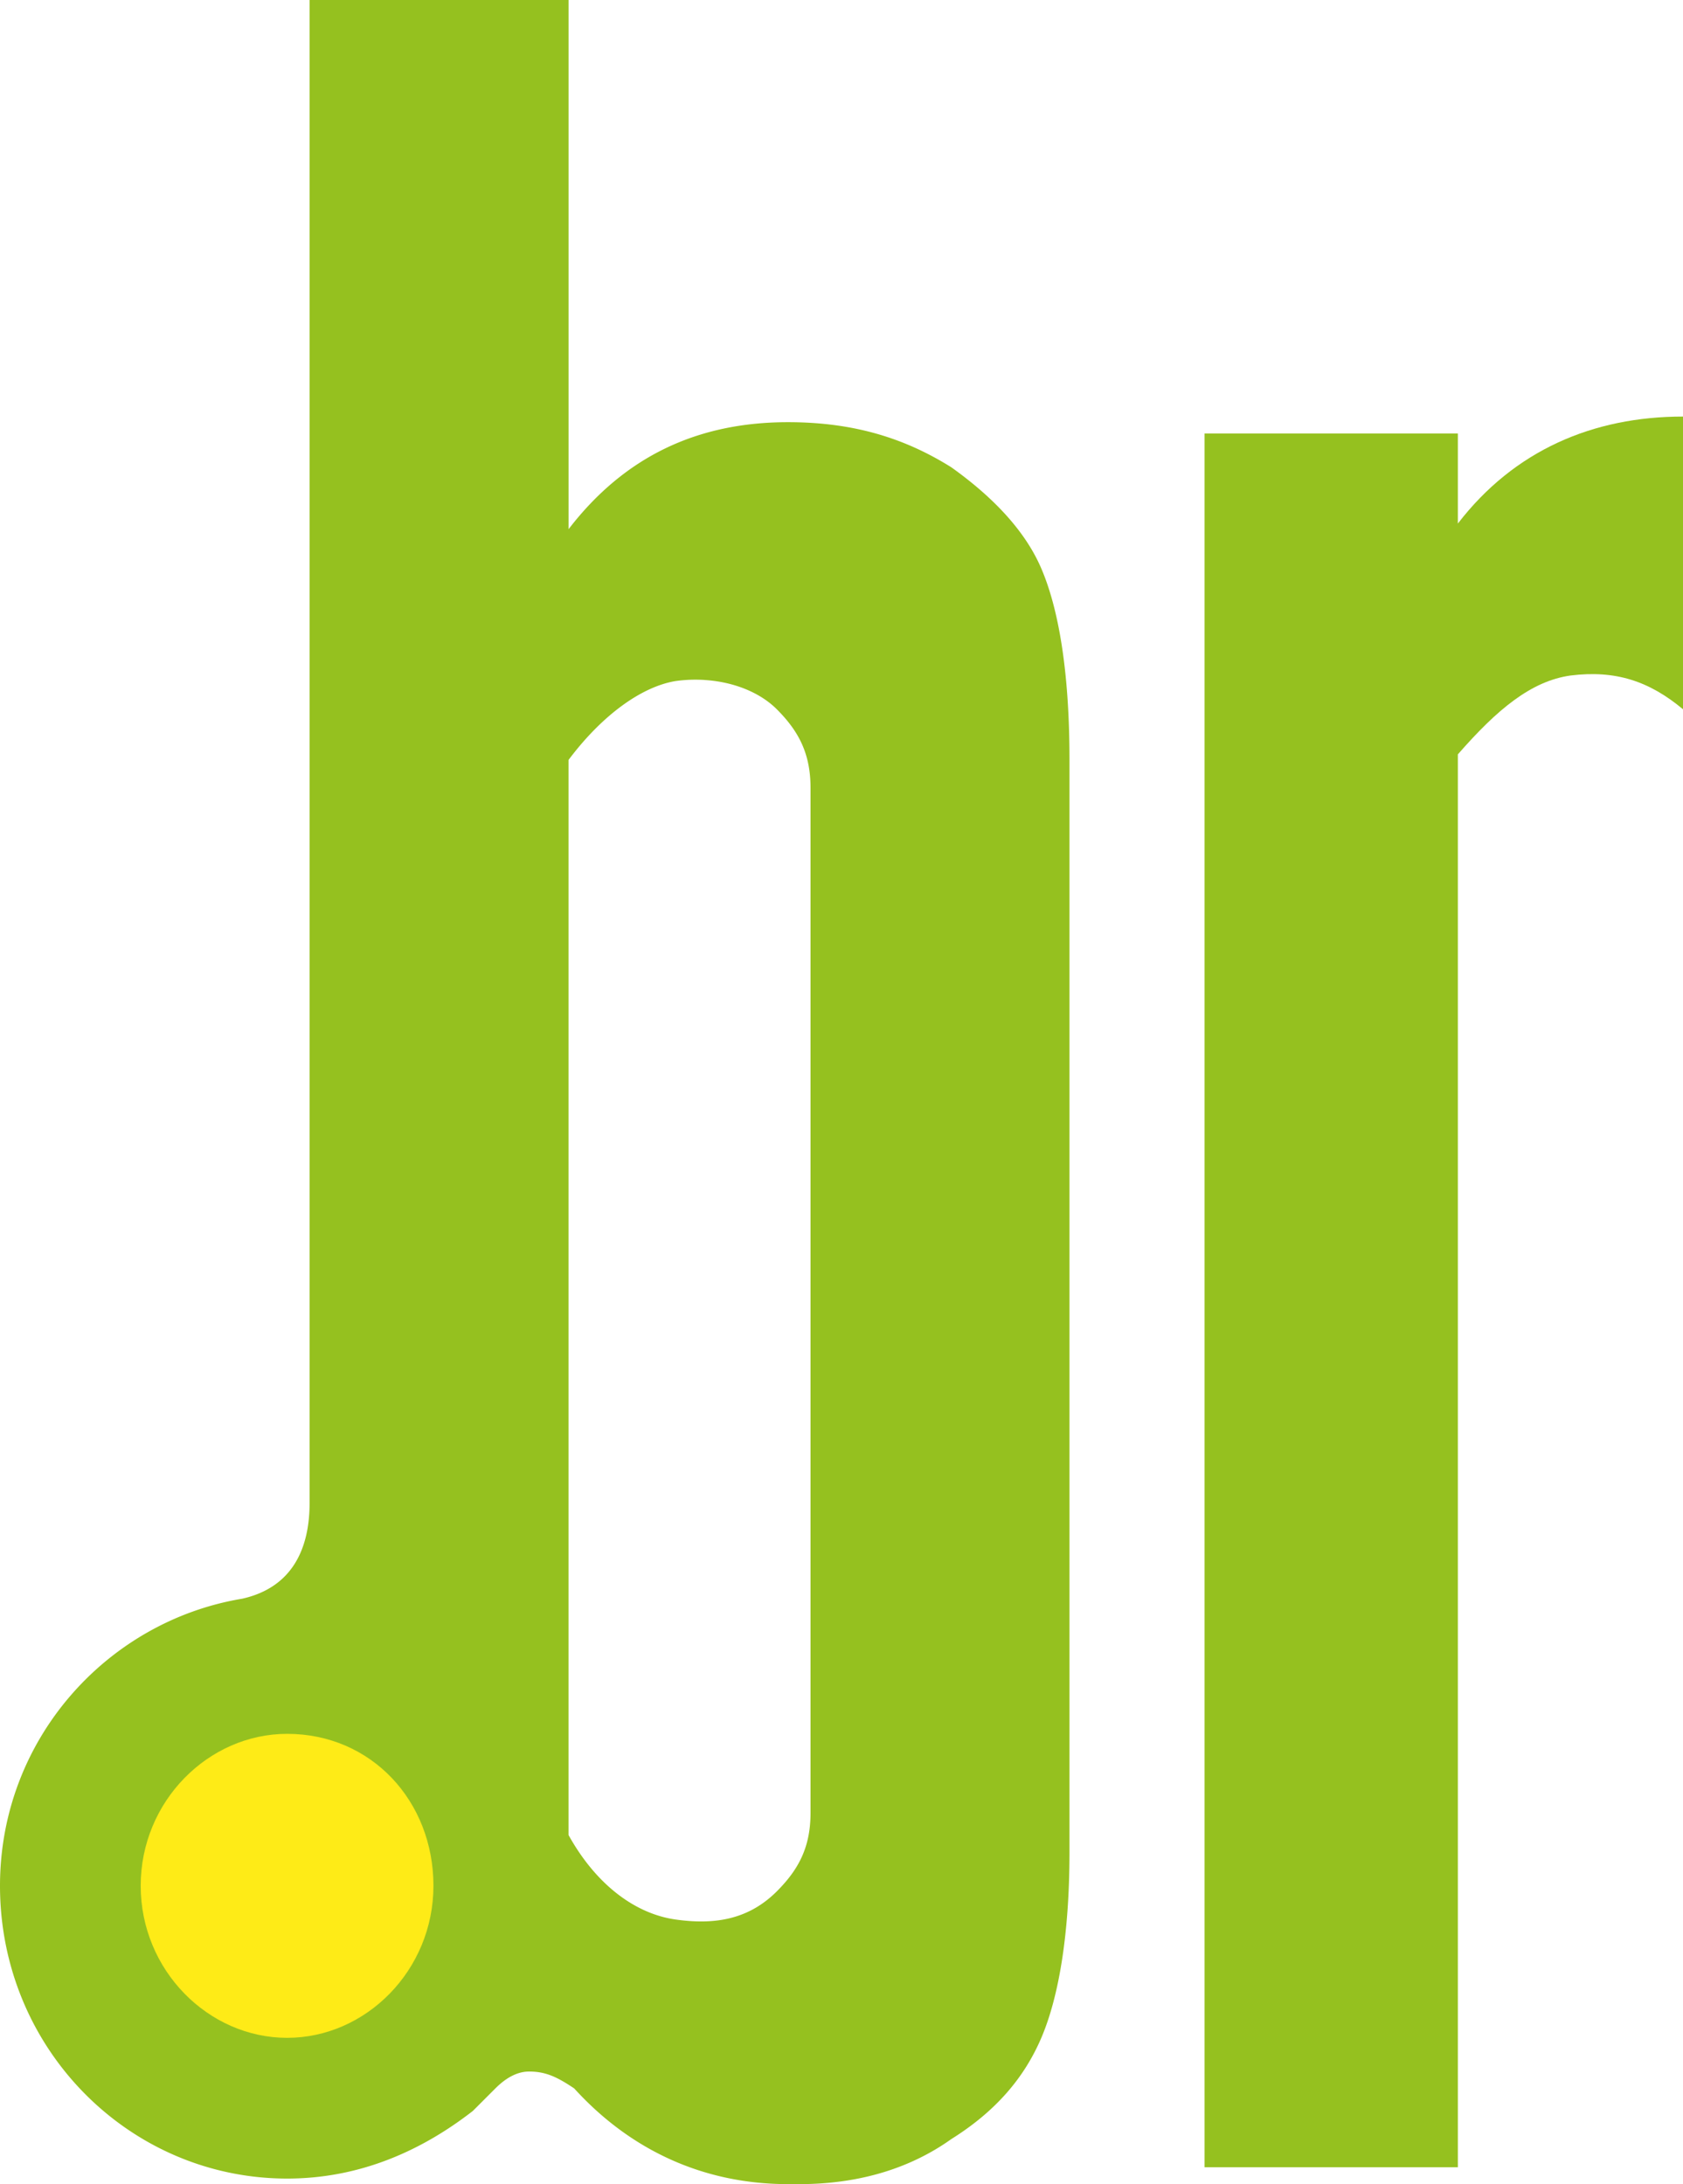 <svg xmlns="http://www.w3.org/2000/svg" viewBox="0 0 385.305 500"><path fill="#95c11f" d="M161.351 155.67c6.587.421 12.619 2.83 16.488 6.699 5.154 5.154 7.725 10.309 7.725 18.047V414.96c0 7.725-2.571 12.865-7.725 18.019-6.446 6.44-14.185 7.725-23.209 6.44-9.016-1.285-18.019-7.725-24.465-19.325V173.963c7.731-10.309 16.734-16.755 24.465-18.047a32.774 32.774 0 0 1 6.721-.253v.007ZM70.876 0v344.091c0 10.309-3.862 19.312-15.449 21.896C24.494 371.141 0 398.198 0 431.701c0 37.373 29.669 67.028 65.743 67.028 16.748 0 30.912-6.461 42.512-15.484l5.155-5.155c2.577-2.577 5.154-3.862 7.724-3.862 3.87 0 6.461 1.285 10.323 3.862 12.886 14.171 29.634 21.91 48.952 21.91h2.598c14.171 0 25.758-3.869 34.782-10.309 10.309-6.446 16.748-14.157 20.61-23.18 3.862-9.024 6.447-23.209 6.447-42.534V173.97c0-20.618-2.578-34.803-6.447-43.819-3.862-9.024-11.587-16.741-20.61-23.181-10.309-6.446-21.91-10.322-37.38-10.322-20.617 0-37.351 7.738-50.237 24.493V0H70.876Z"/><path fill="#feeb17" d="M65.736 396.92c19.332 0 33.496 15.449 33.496 34.781 0 19.333-15.449 34.81-33.496 34.81-18.048 0-33.525-15.477-33.525-34.81 0-19.332 15.484-34.781 33.525-34.781Z"/><path fill="#95c11f" d="M385.305 95.362c-20.617 0-38.657 7.739-51.543 24.494V99.239h-57.99v396.899h57.99V172.692c9.016-10.323 16.755-16.762 25.771-18.047 10.309-1.293 18.048 1.278 25.772 7.724V95.362Z"/></svg>